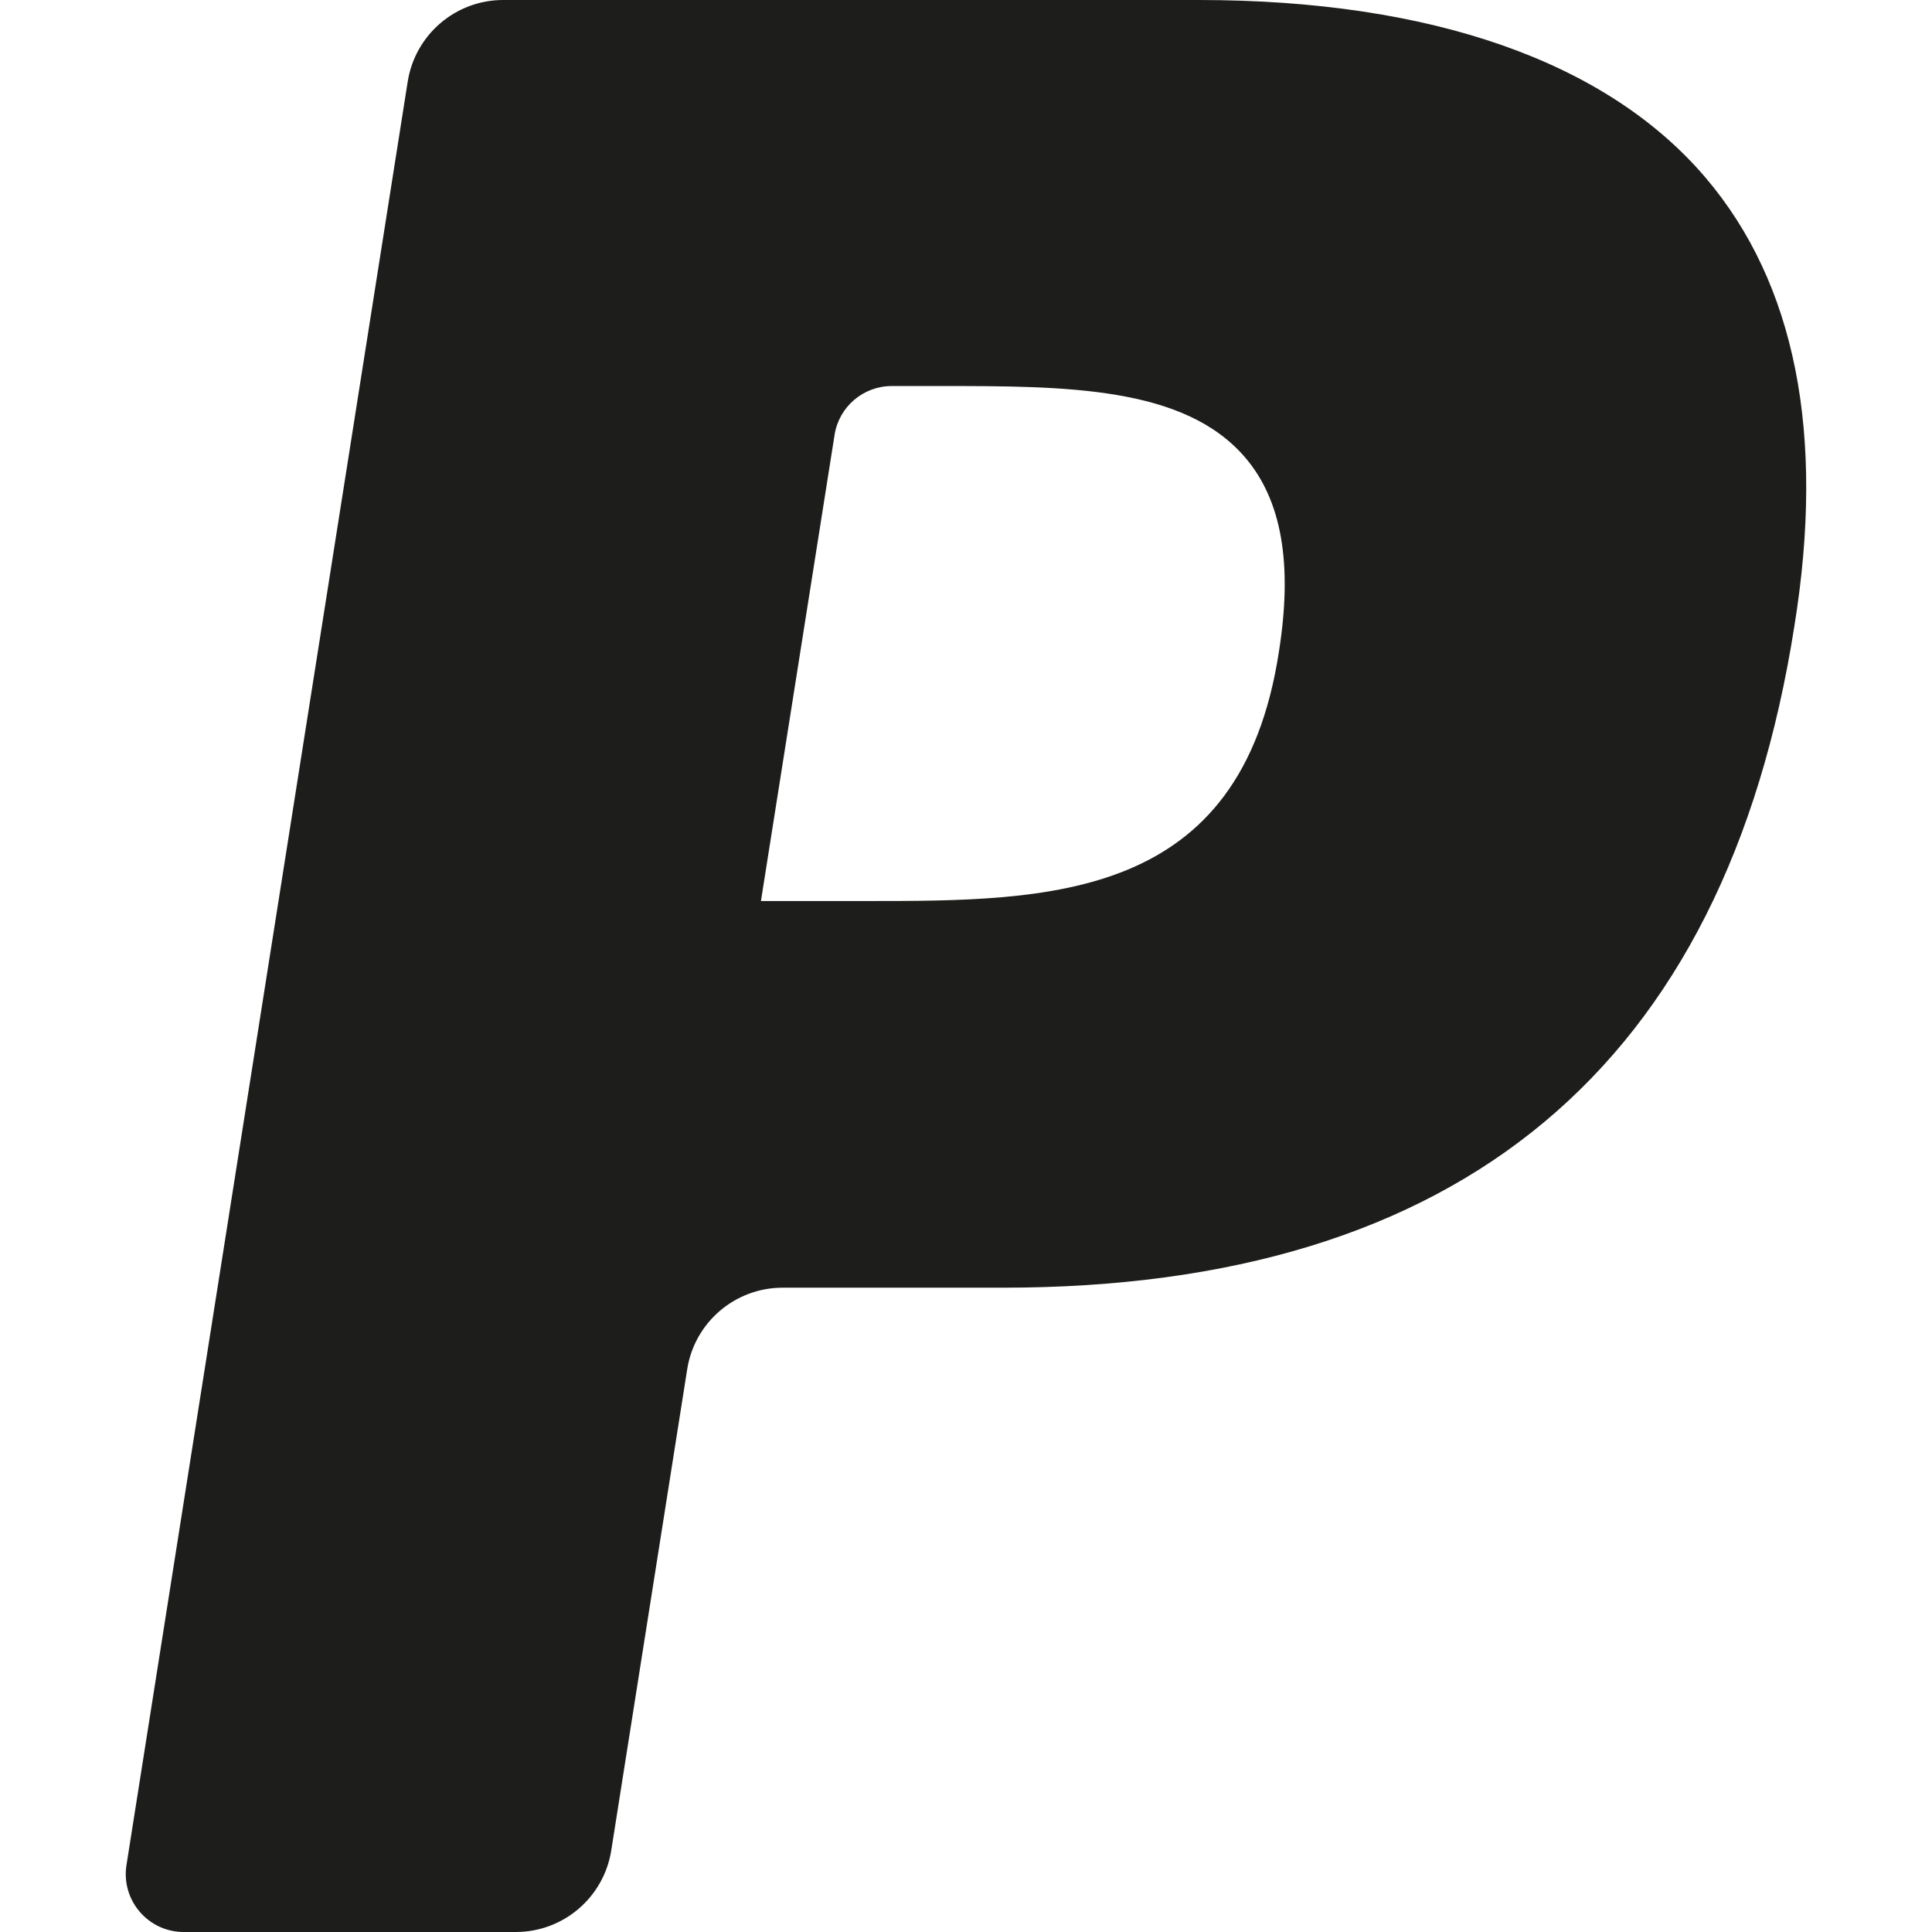<?xml version="1.0" encoding="utf-8"?>
<!-- Generator: Adobe Illustrator 18.1.1, SVG Export Plug-In . SVG Version: 6.00 Build 0)  -->
<svg version="1.1" id="Calque_1" xmlns="http://www.w3.org/2000/svg" x="0px" y="0px"
     viewBox="0 0 100 100" enable-background="new 0 0 100 100" xml:space="preserve">
<path fill="#1D1D1B" d="M62.045,0H26.046c-2.465,0-4.558,1.792-4.943,4.224L6.547,96.533C6.259,98.352,7.666,100,9.508,100H26.7
	c2.46,0,4.553-1.792,4.938-4.219l3.931-24.906c0.381-2.432,2.479-4.224,4.939-4.224h11.39c23.713,0,37.401-11.474,40.975-34.221
	c1.611-9.942,0.065-17.758-4.59-23.23C83.163,3.184,74.089,0,62.045,0 M66.199,33.715c-1.968,12.922-11.836,12.922-21.383,12.922
	h-5.43l3.811-24.126c0.227-1.457,1.485-2.53,2.961-2.53h2.493c6.498,0,12.634,0,15.799,3.699
	C66.343,25.895,66.914,29.181,66.199,33.715"/>
</svg>
